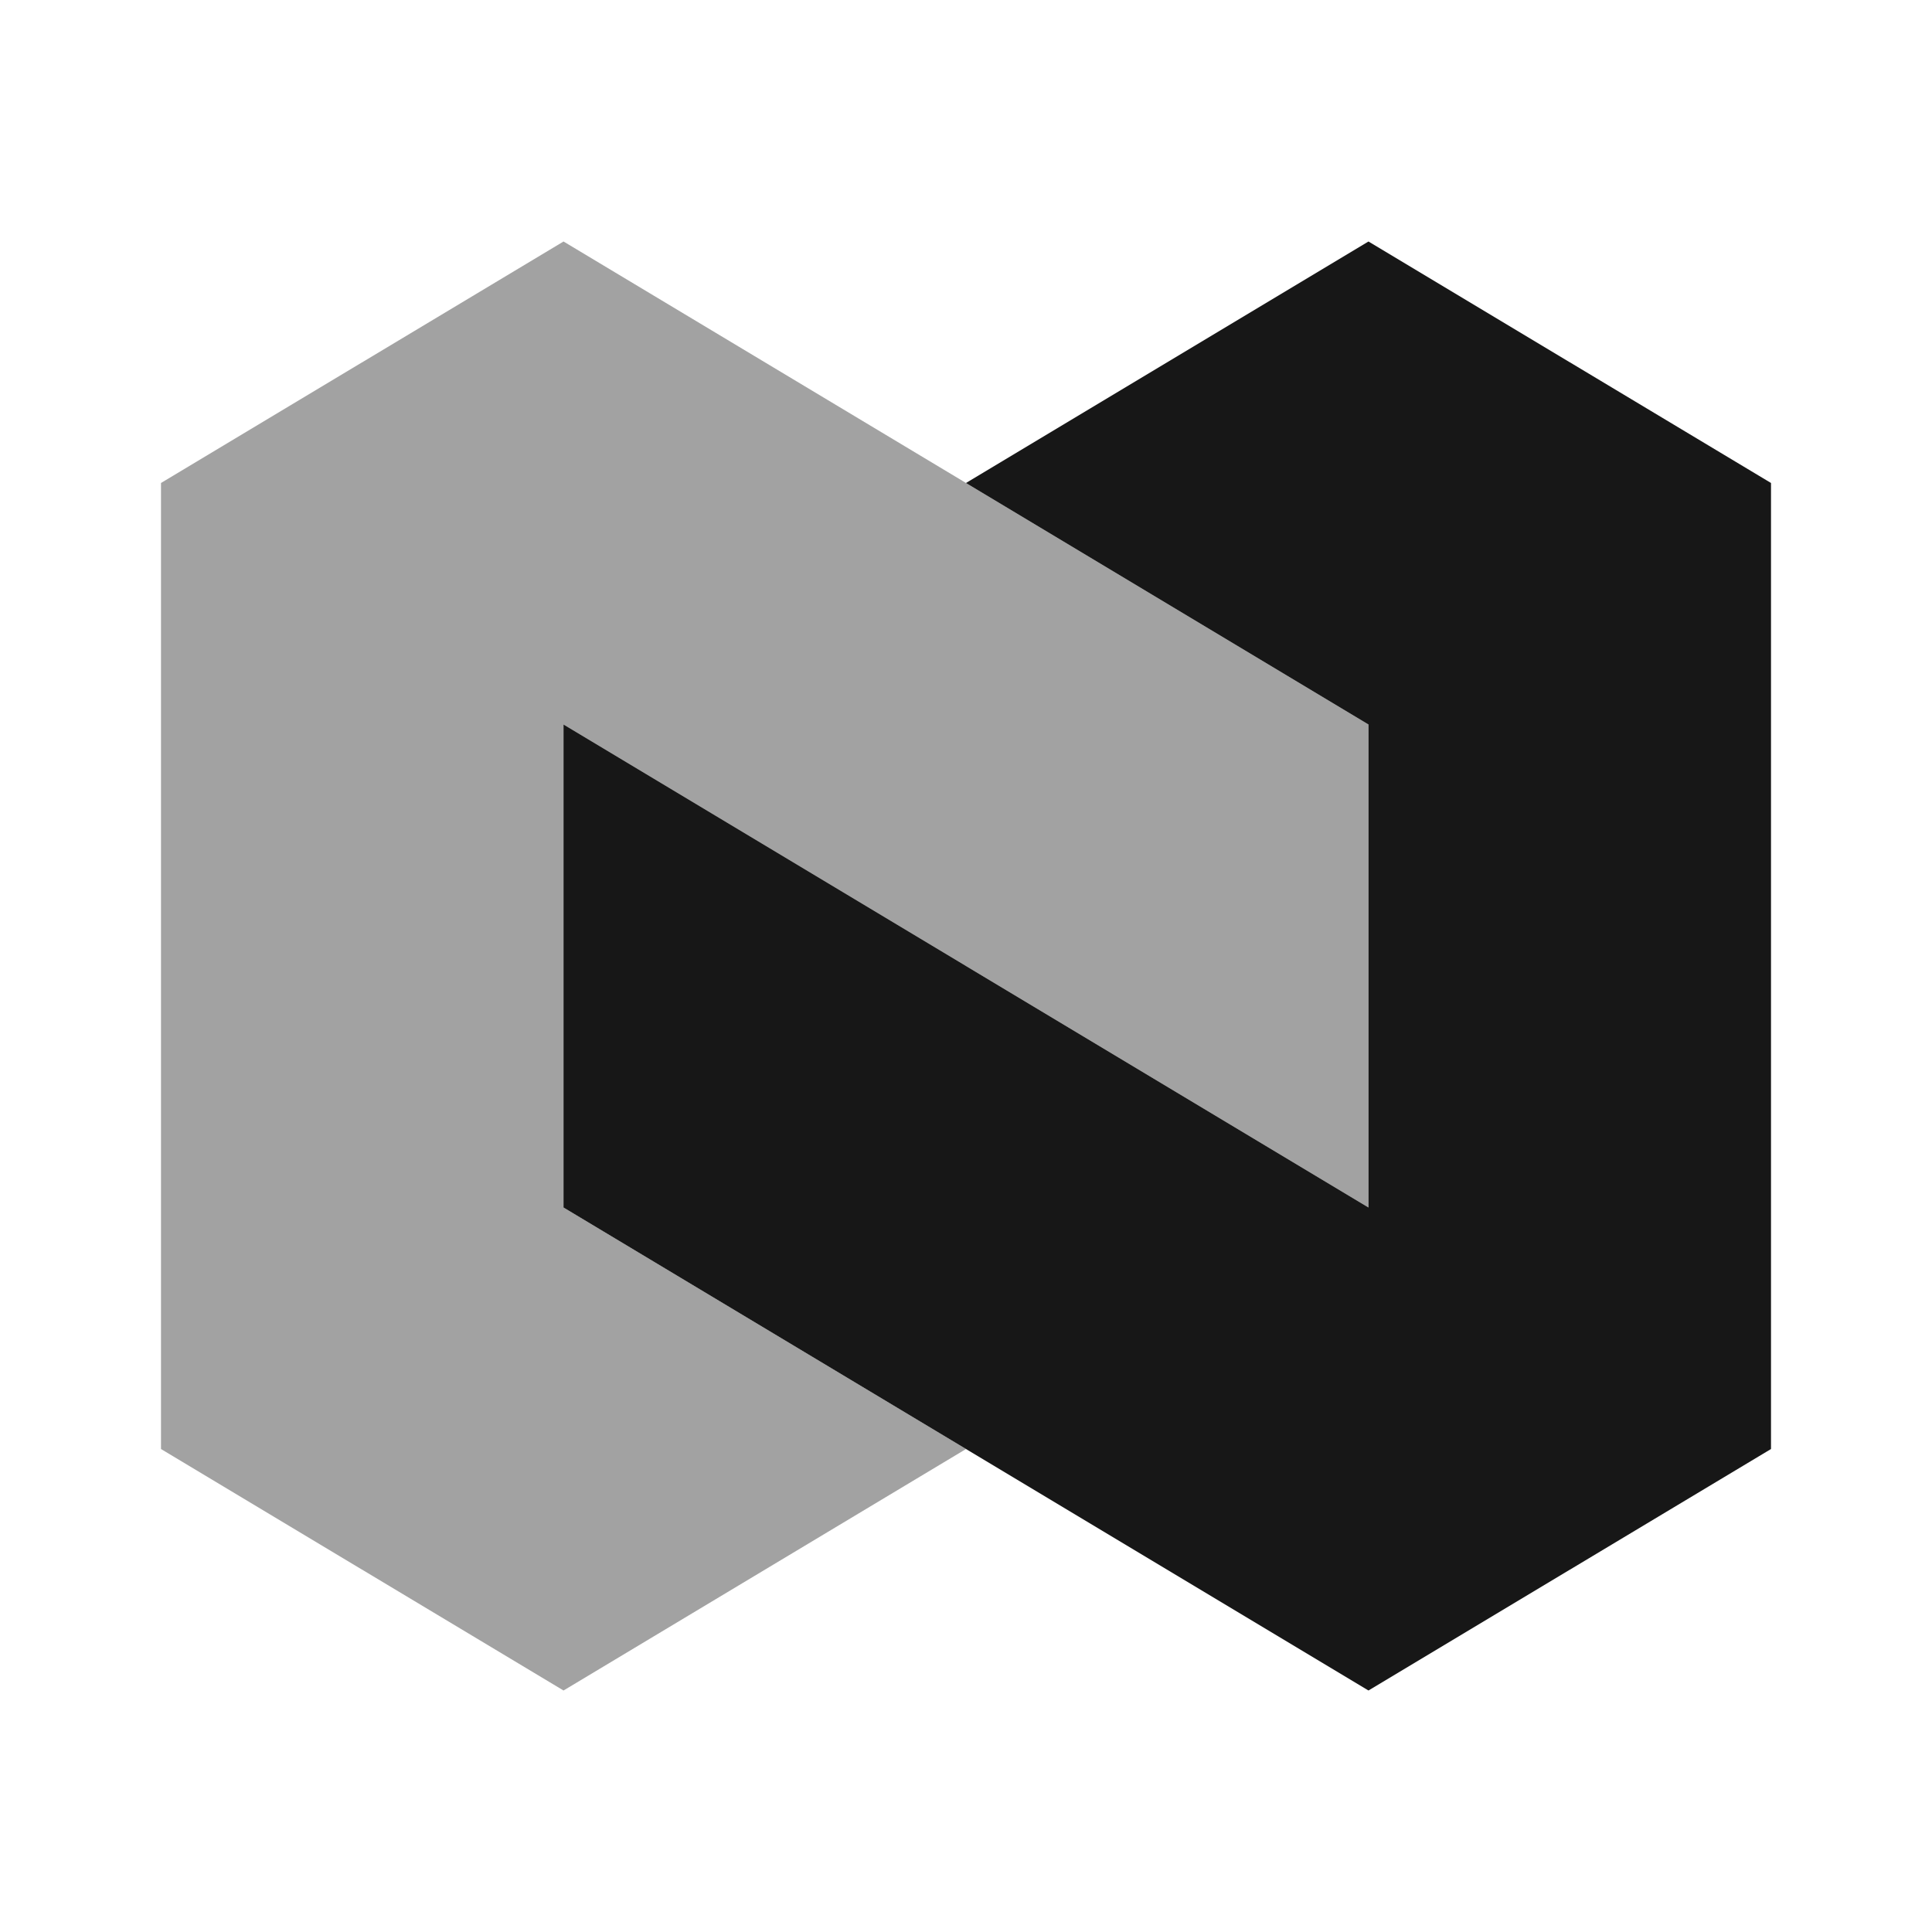 <svg width="24" height="24" viewBox="0 0 24 24" fill="none" xmlns="http://www.w3.org/2000/svg">
<path d="M12 6L17 3L22 6V18L17 21L7 15V9L17 15V9L12 6Z" fill="#171717"/>
<path opacity="0.4" d="M12 18L7 21L2 18V6L7 3L17 9V15L7 9V15L12 18Z" fill="#171717"/>
</svg>
